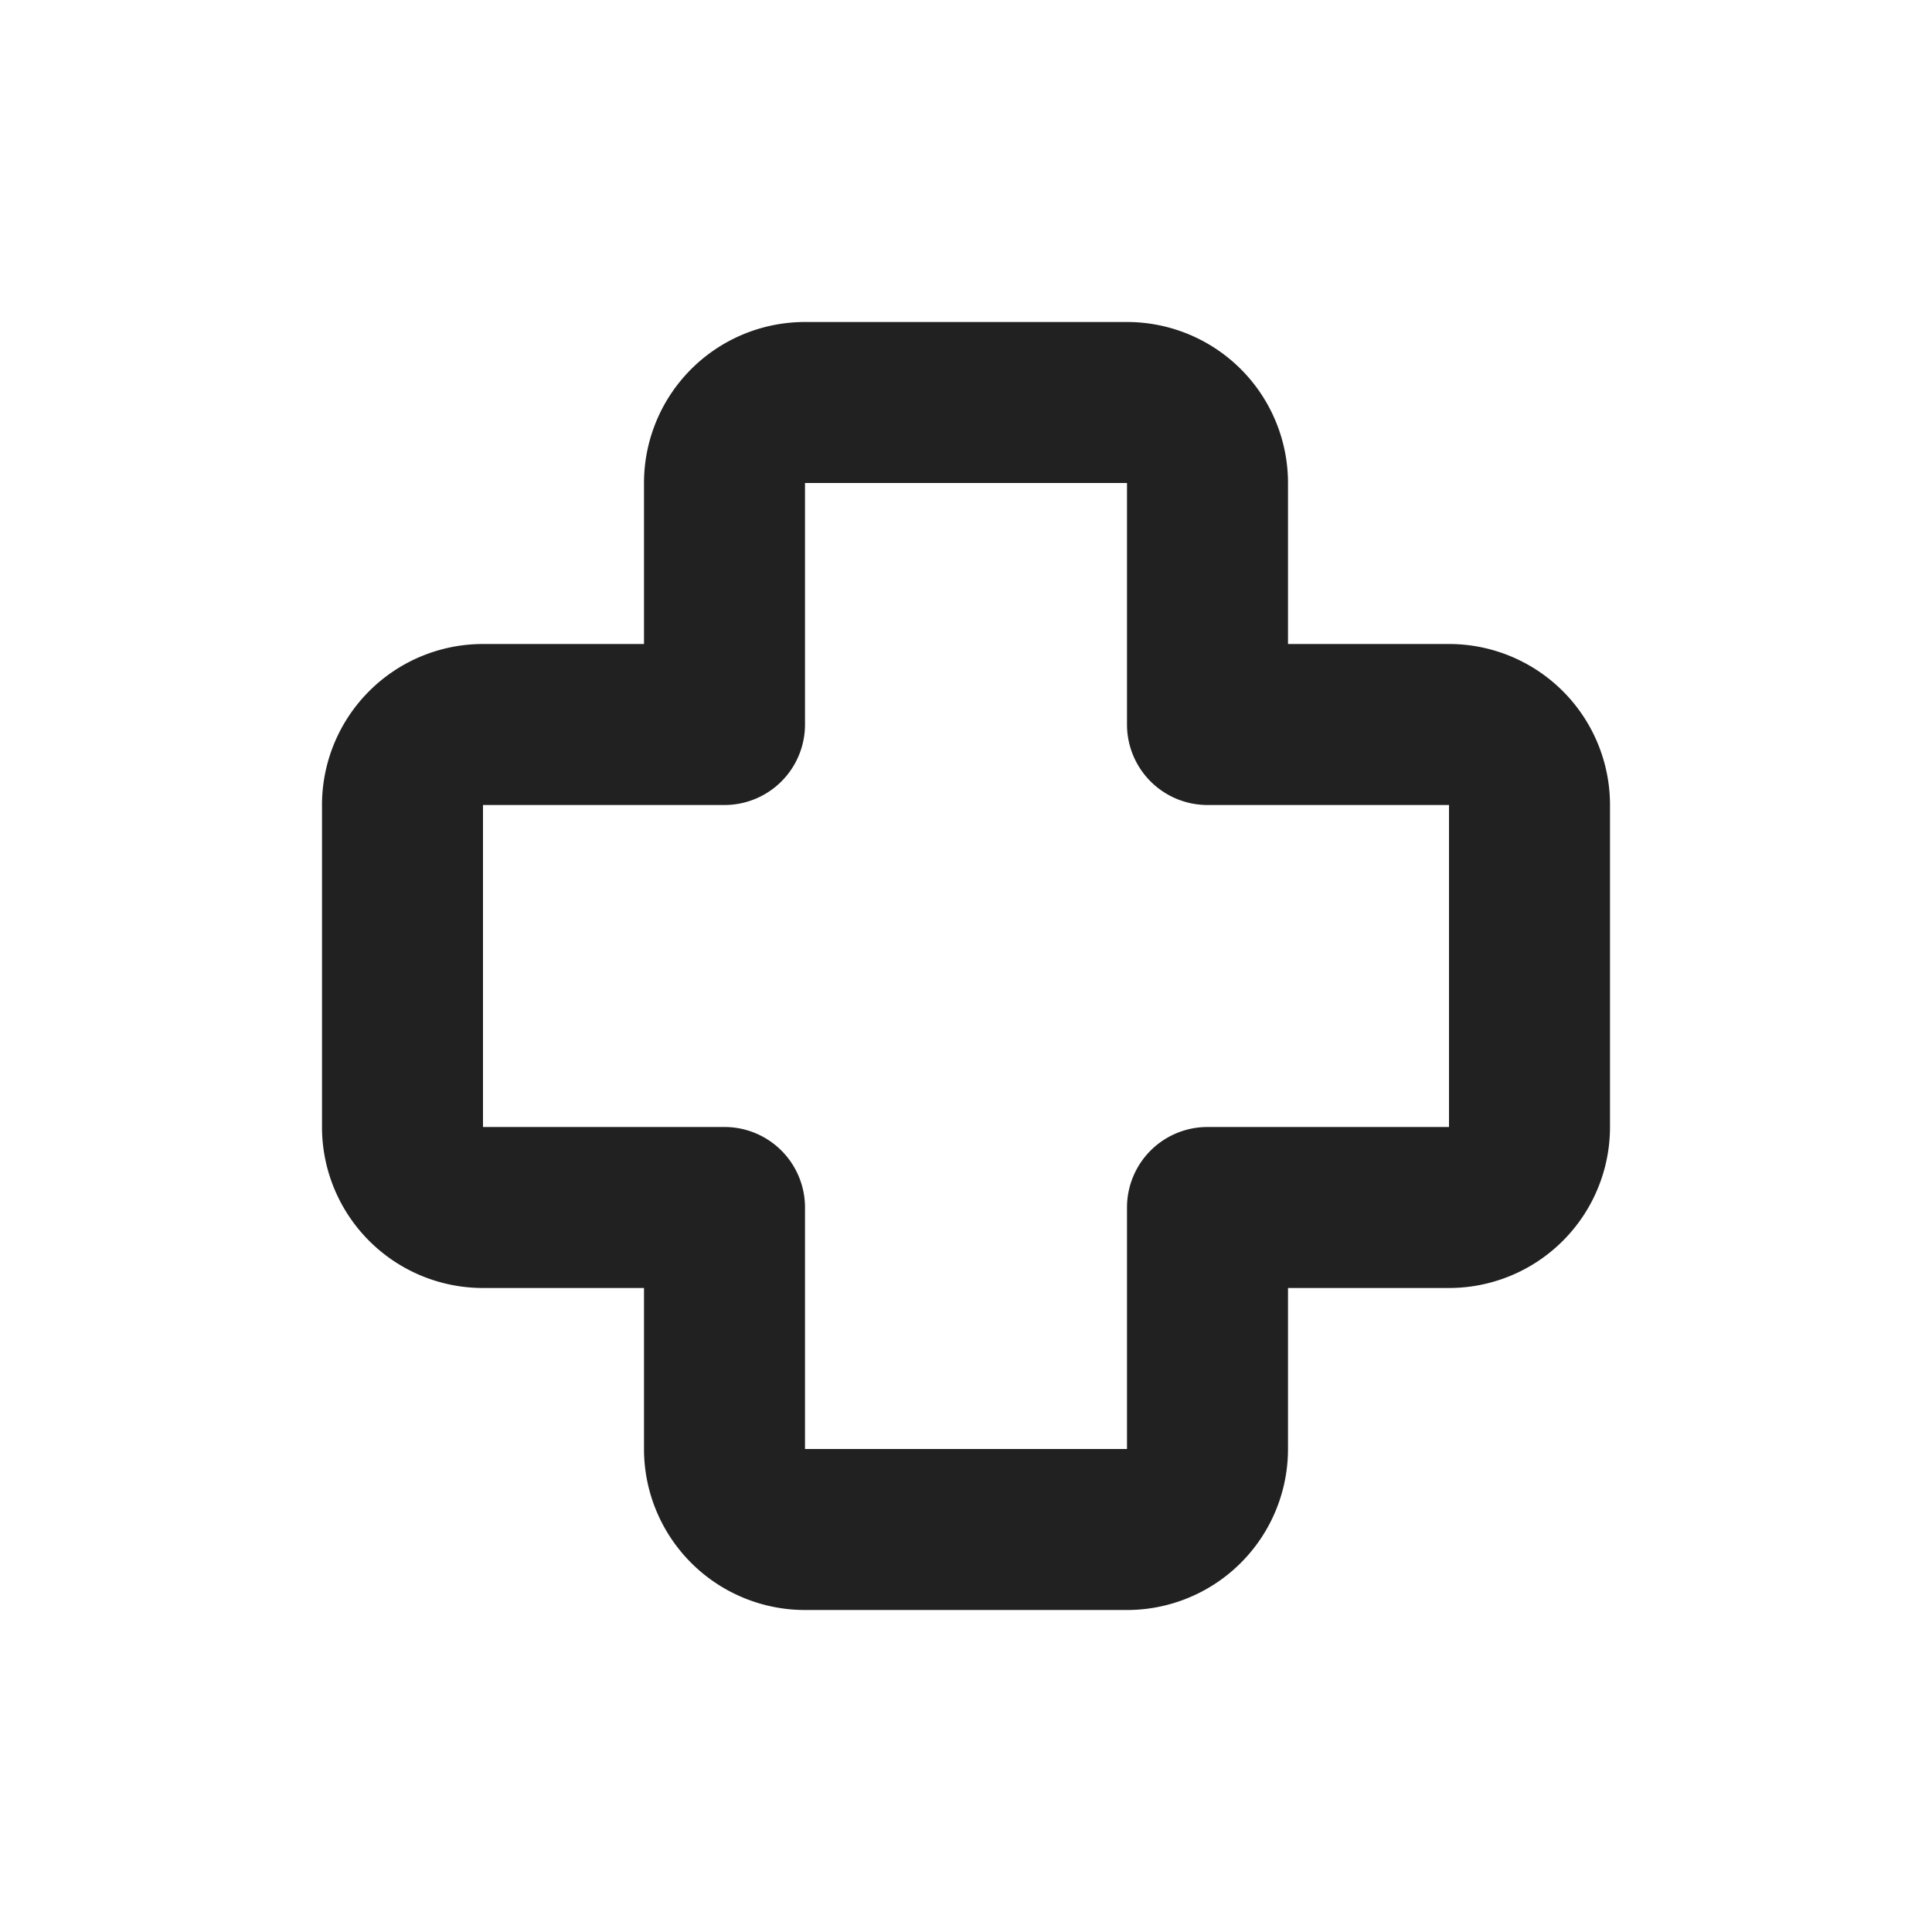 <svg viewBox="0 0 12 12" fill="none" xmlns="http://www.w3.org/2000/svg" height="1em" width="1em">
  <path d="M4 3a1 1 0 0 1 1-1h2a1 1 0 0 1 1 1v1h1a1 1 0 0 1 1 1v2a1 1 0 0 1-1 1H8v1a1 1 0 0 1-1 1H5a1 1 0 0 1-1-1V8H3a1 1 0 0 1-1-1V5a1 1 0 0 1 1-1h1V3Zm3 0H5v1.5a.5.5 0 0 1-.5.5H3v2h1.5a.5.5 0 0 1 .5.5V9h2V7.5a.5.5 0 0 1 .5-.5H9V5H7.5a.5.5 0 0 1-.5-.5V3Z" fill="#212121"/>
</svg>
